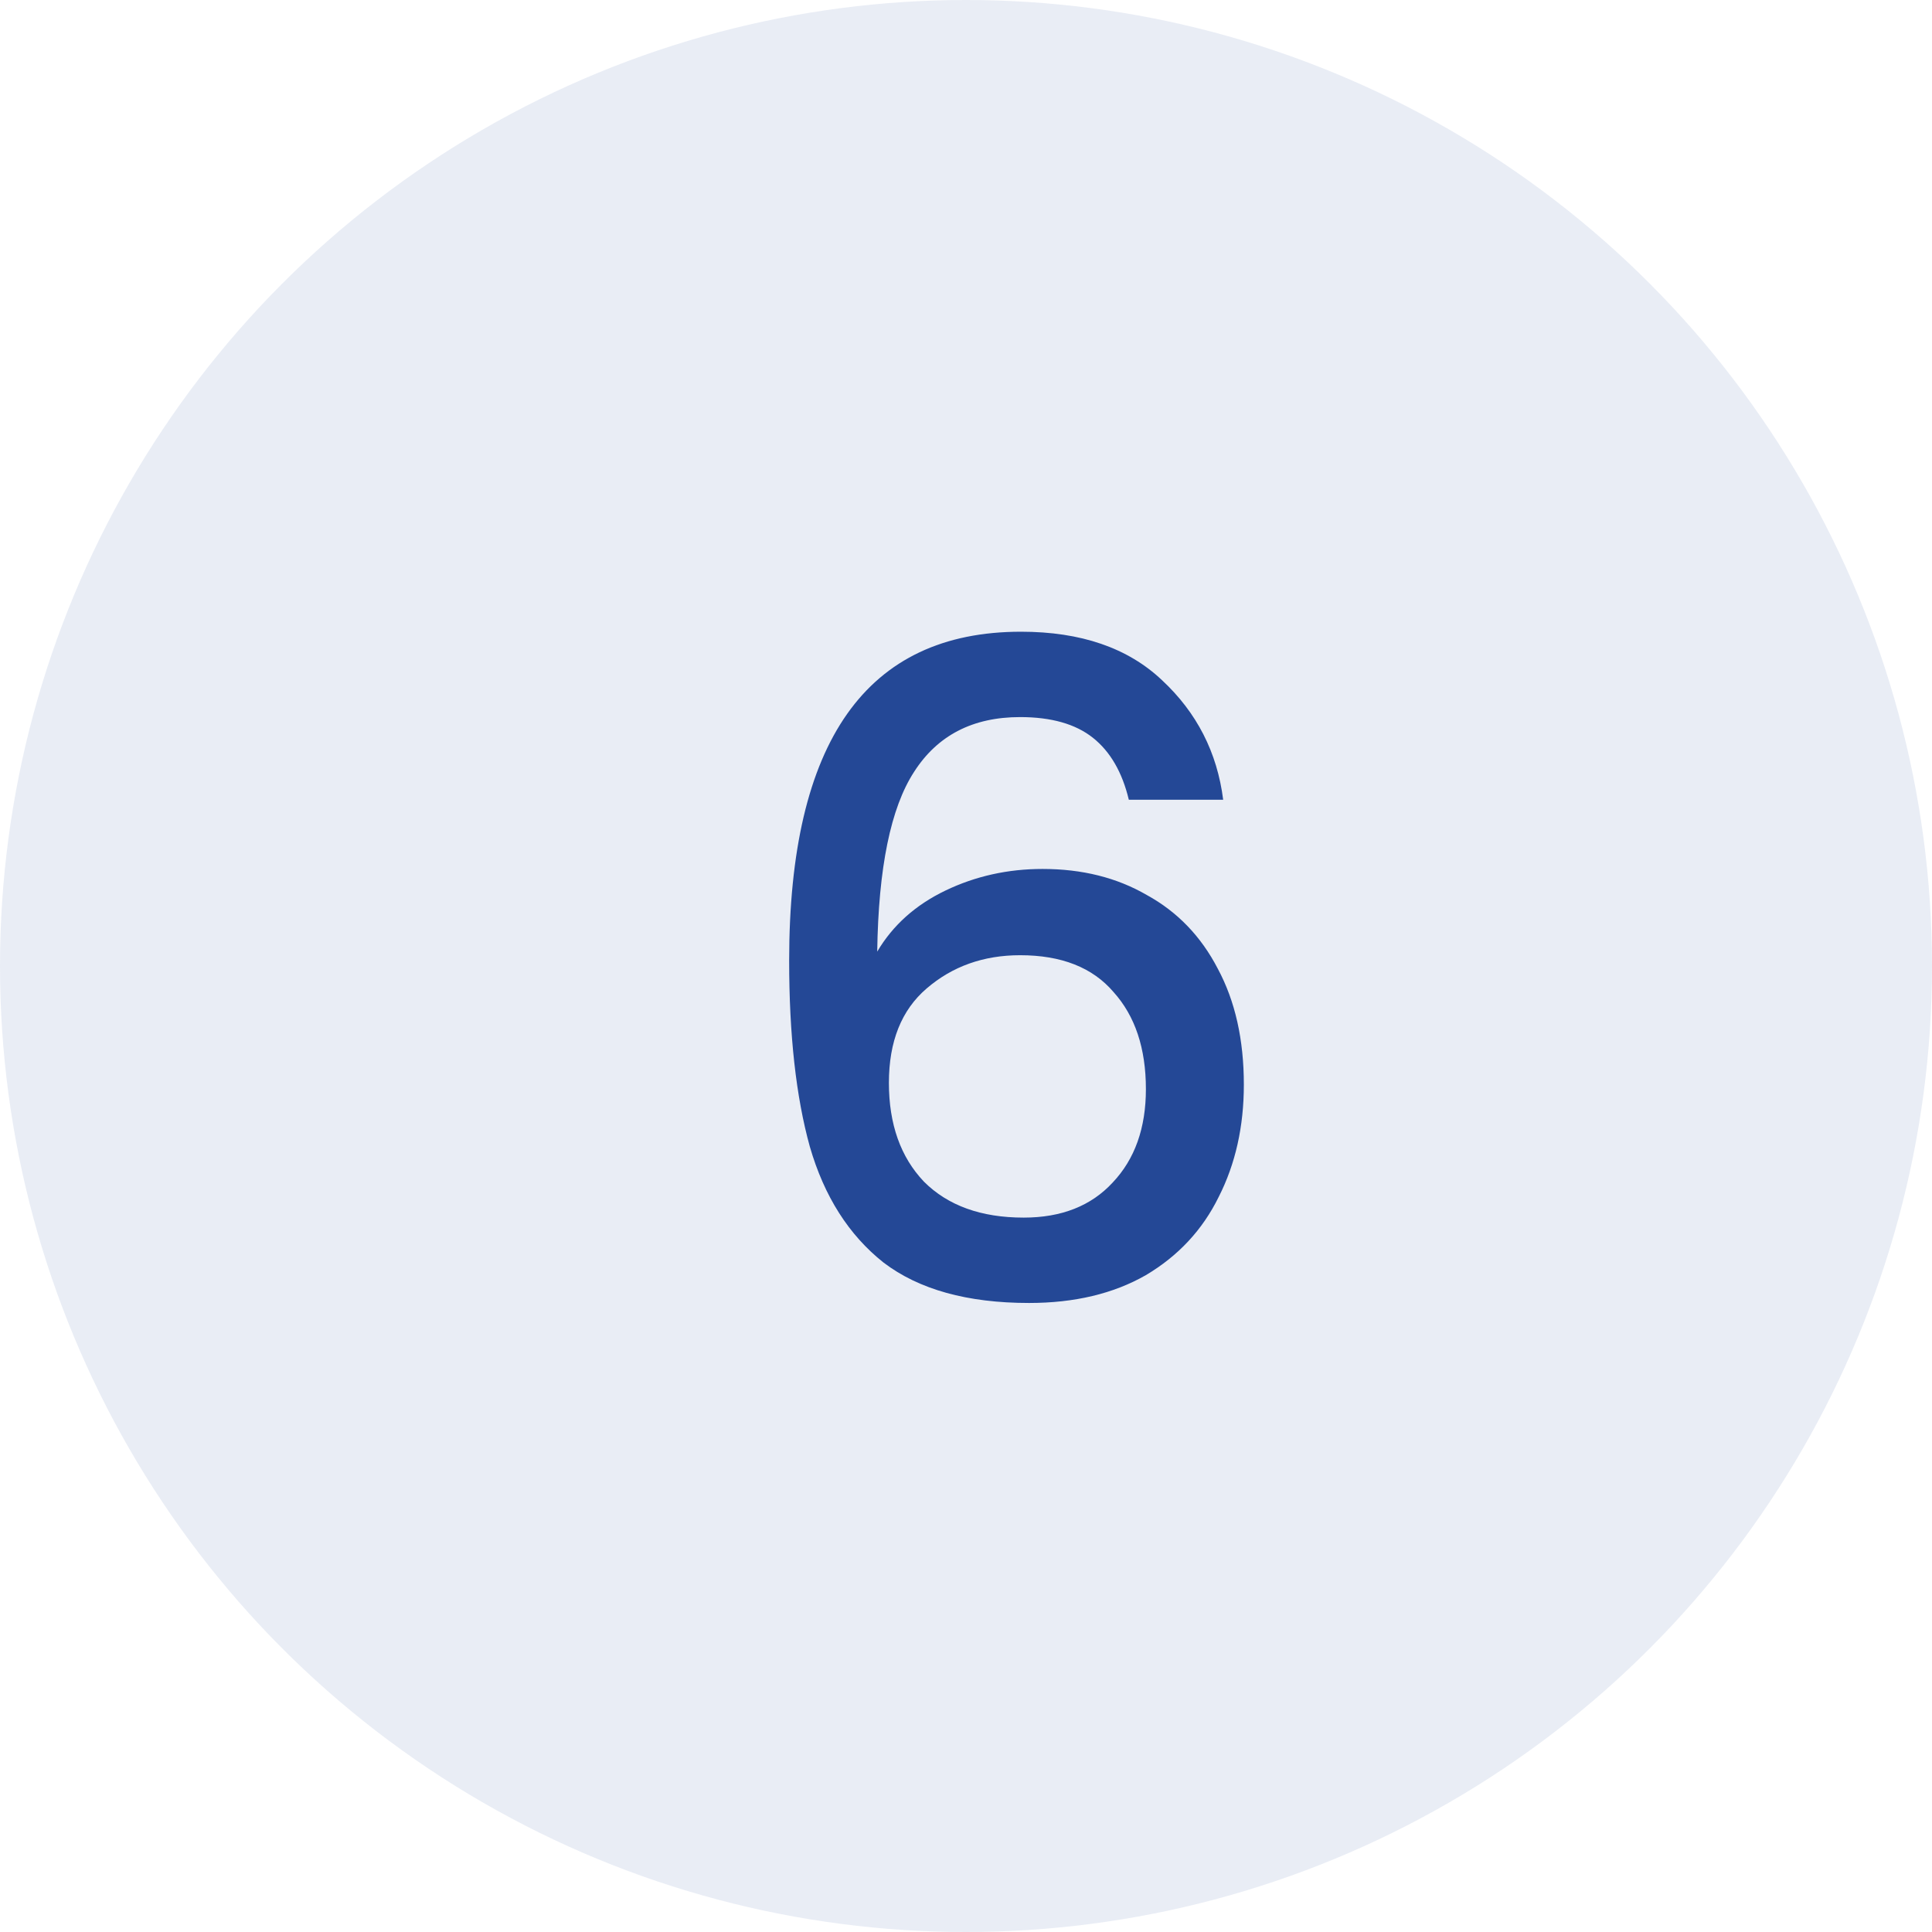 <svg width="43" height="43" viewBox="0 0 43 43" fill="none" xmlns="http://www.w3.org/2000/svg">
<g clip-path="url(#clip0_157_696)">
<circle opacity="0.1" cx="21.5" cy="21.5" r="21.5" fill="#244896"/>
<path d="M25.124 17.8C24.977 17.187 24.711 16.727 24.324 16.42C23.937 16.113 23.397 15.96 22.704 15.96C21.651 15.96 20.864 16.367 20.344 17.18C19.824 17.98 19.551 19.313 19.524 21.18C19.871 20.593 20.377 20.14 21.044 19.82C21.711 19.5 22.431 19.34 23.204 19.34C24.084 19.34 24.857 19.533 25.524 19.92C26.204 20.293 26.731 20.84 27.104 21.56C27.491 22.28 27.684 23.14 27.684 24.14C27.684 25.073 27.497 25.907 27.124 26.64C26.764 27.373 26.224 27.953 25.504 28.38C24.784 28.793 23.917 29 22.904 29C21.531 29 20.451 28.7 19.664 28.1C18.891 27.487 18.344 26.627 18.024 25.52C17.717 24.413 17.564 23.033 17.564 21.38C17.564 16.5 19.284 14.06 22.724 14.06C24.057 14.06 25.104 14.42 25.864 15.14C26.637 15.86 27.091 16.747 27.224 17.8H25.124ZM22.704 21.26C21.891 21.26 21.197 21.507 20.624 22C20.064 22.48 19.784 23.18 19.784 24.1C19.784 25.02 20.044 25.753 20.564 26.3C21.097 26.833 21.837 27.1 22.784 27.1C23.624 27.1 24.284 26.84 24.764 26.32C25.257 25.8 25.504 25.107 25.504 24.24C25.504 23.333 25.264 22.613 24.784 22.08C24.317 21.533 23.624 21.26 22.704 21.26Z" fill="#244896"/>
</g>
<defs>
<clipPath id="clip0_157_696">
<rect width="43" height="43" fill="white"/>
</clipPath>
</defs>
</svg>
